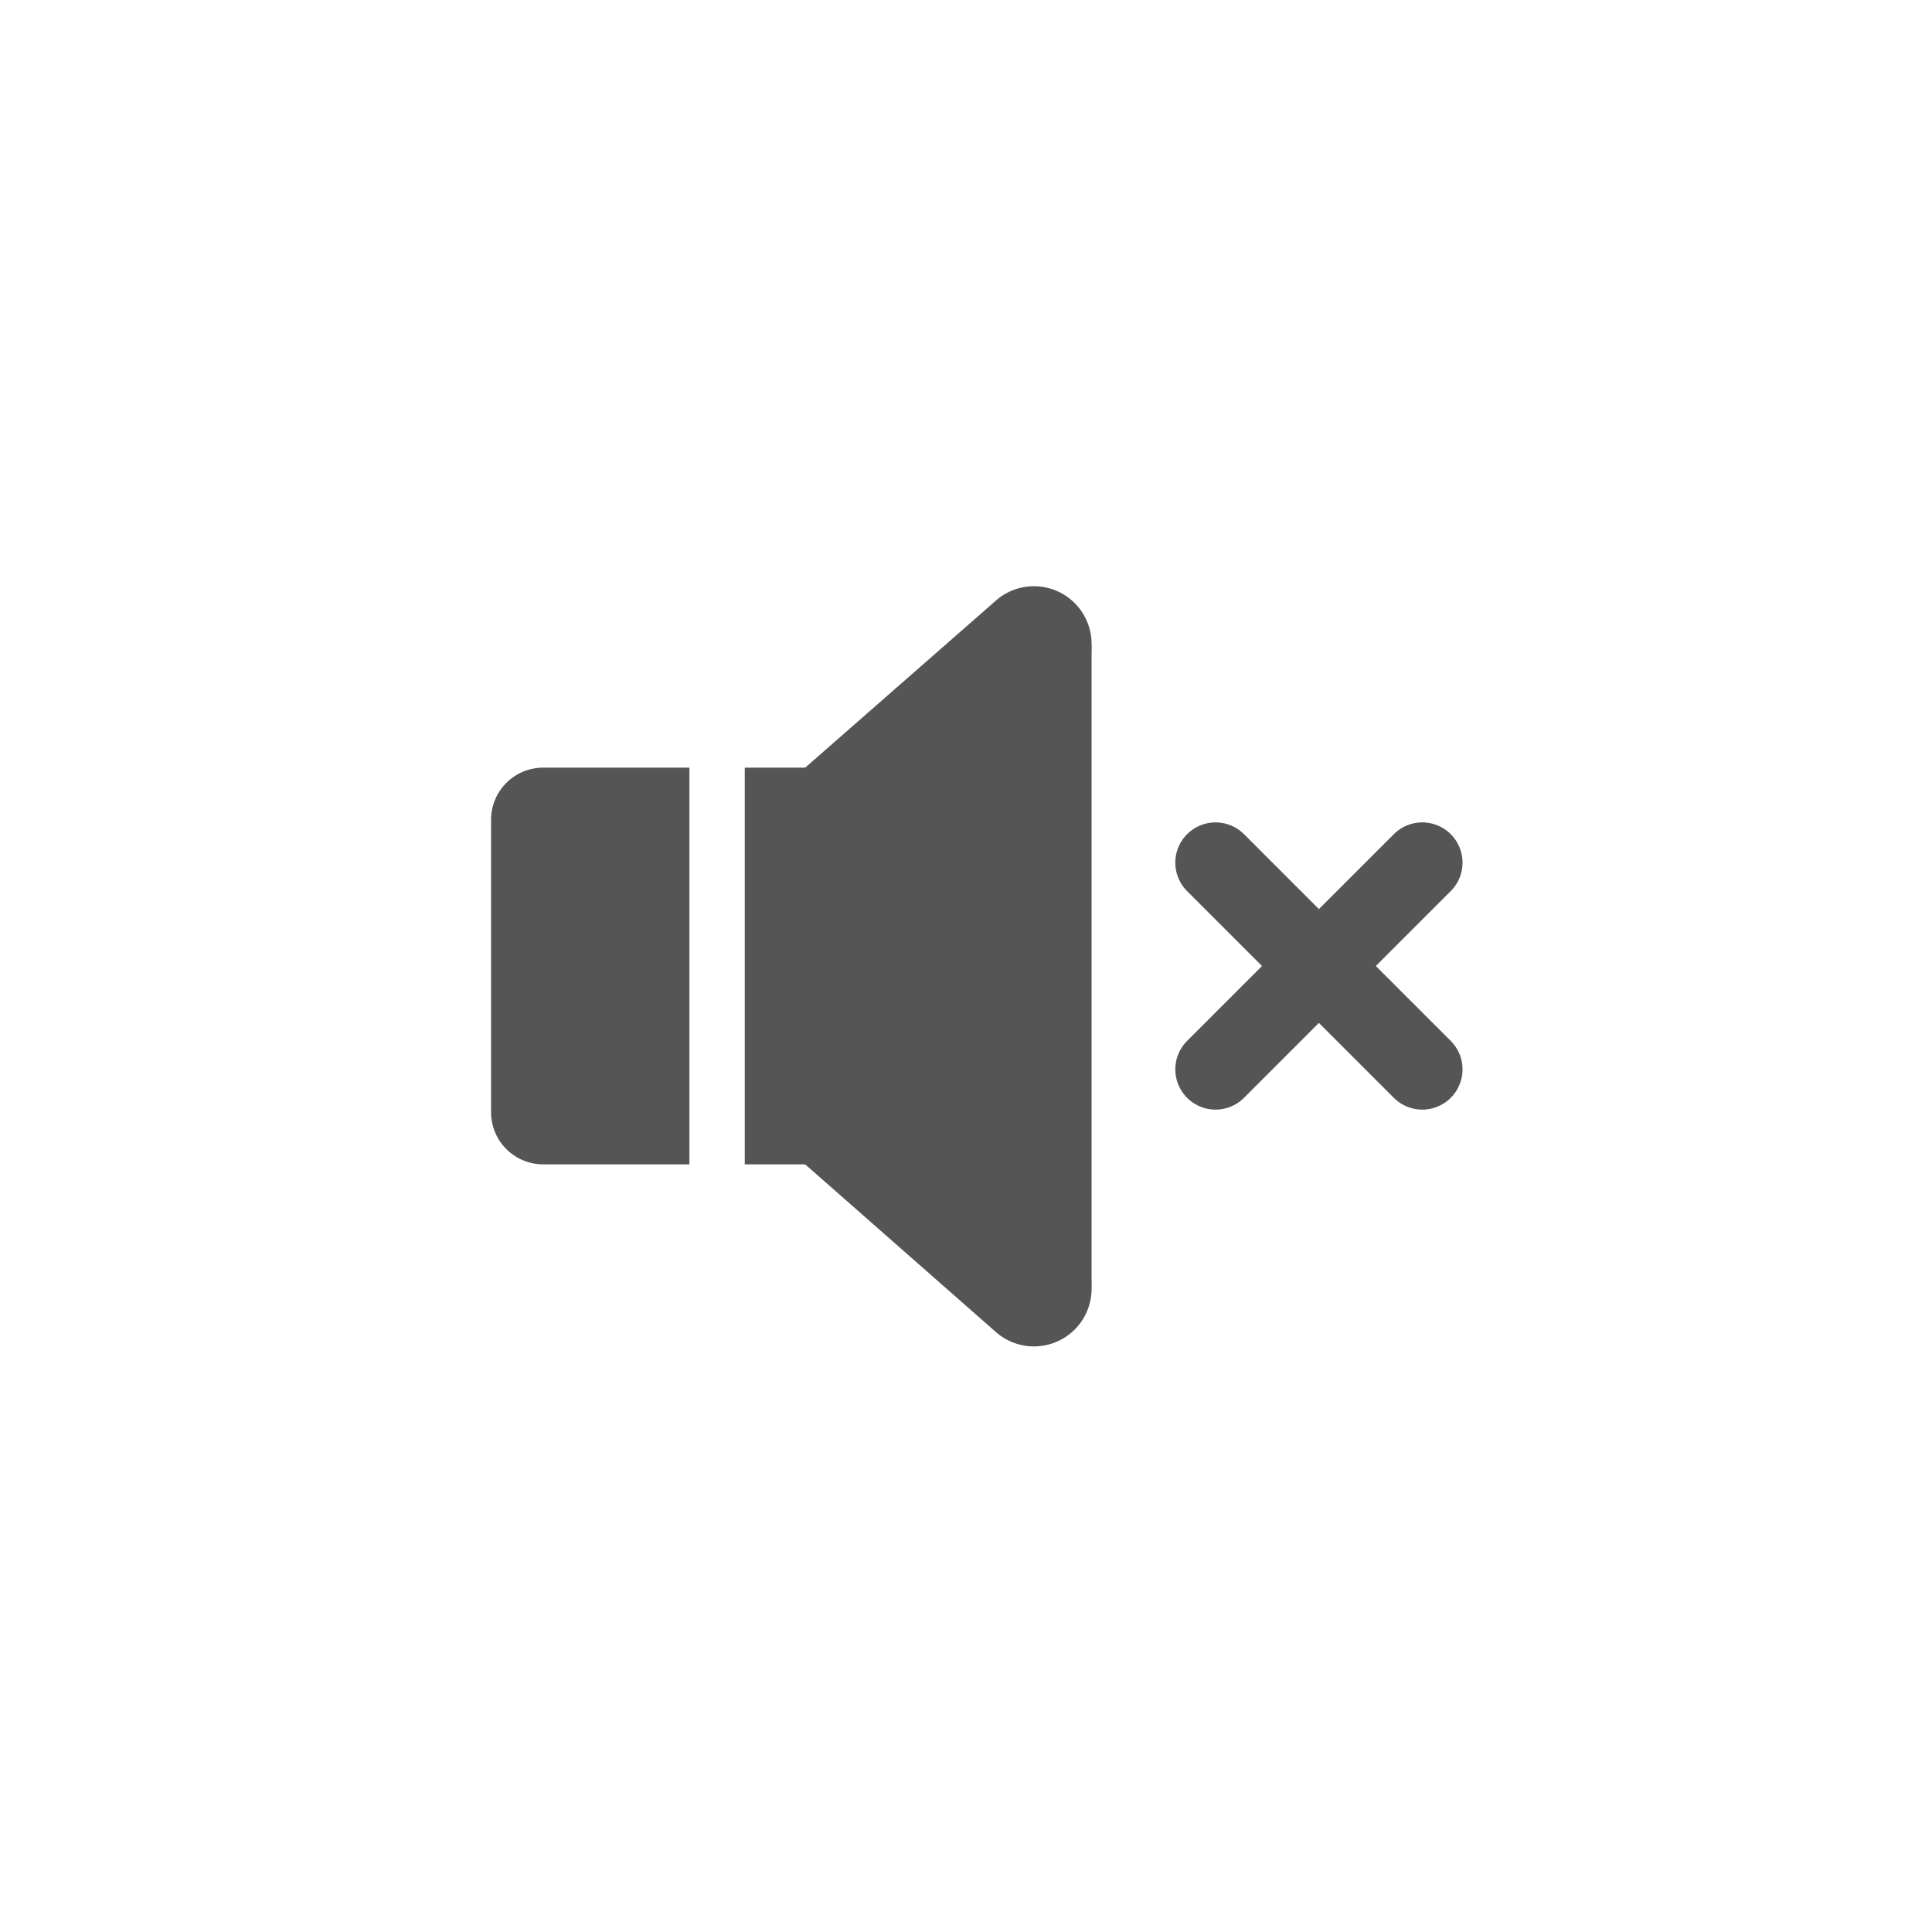 <svg xmlns="http://www.w3.org/2000/svg" height="60" width="60"><g fill="#555"><path d="M16.87 35.66a1.12 1.12 0 0 1-1.12-1.12v-9.08a1.12 1.12 0 0 1 1.12-1.12h4v11.32z"/><path d="M20.41 24.84v10.32h-3.54a.62.62 0 0 1-.62-.62v-9.08a.62.62 0 0 1 .62-.62zm1-1h-4.54a1.62 1.62 0 0 0-1.62 1.62v9.08a1.62 1.62 0 0 0 1.62 1.62h4.54zm2.22 11.82V24.34h1.45a1.12 1.12 0 0 1 1.12 1.12v9.08a1.12 1.12 0 0 1-1.12 1.12z"/><path d="M25.07 24.84a.62.62 0 0 1 .62.62v9.08a.62.62 0 0 1-.62.62h-.95V24.84zm0-1h-1.94v12.32h1.95a1.62 1.62 0 0 0 1.62-1.62v-9.08a1.62 1.62 0 0 0-1.62-1.62z"/><path d="M25 24.51L31.29 19a1.29 1.29 0 0 1 2.11 1 2.27 2.27 0 0 1 0 .26v19.5a2.27 2.27 0 0 1 0 .26 1.29 1.29 0 0 1-2.11 1L25 35.49" stroke="#555" stroke-miterlimit="10"/></g><g fill="none" stroke="#555" stroke-linecap="round" stroke-miterlimit="10" stroke-width="2.5"><path d="m44.17 33.21-6.42-6.42"/><path d="m44.17 26.79-6.42 6.42"/></g></svg>
